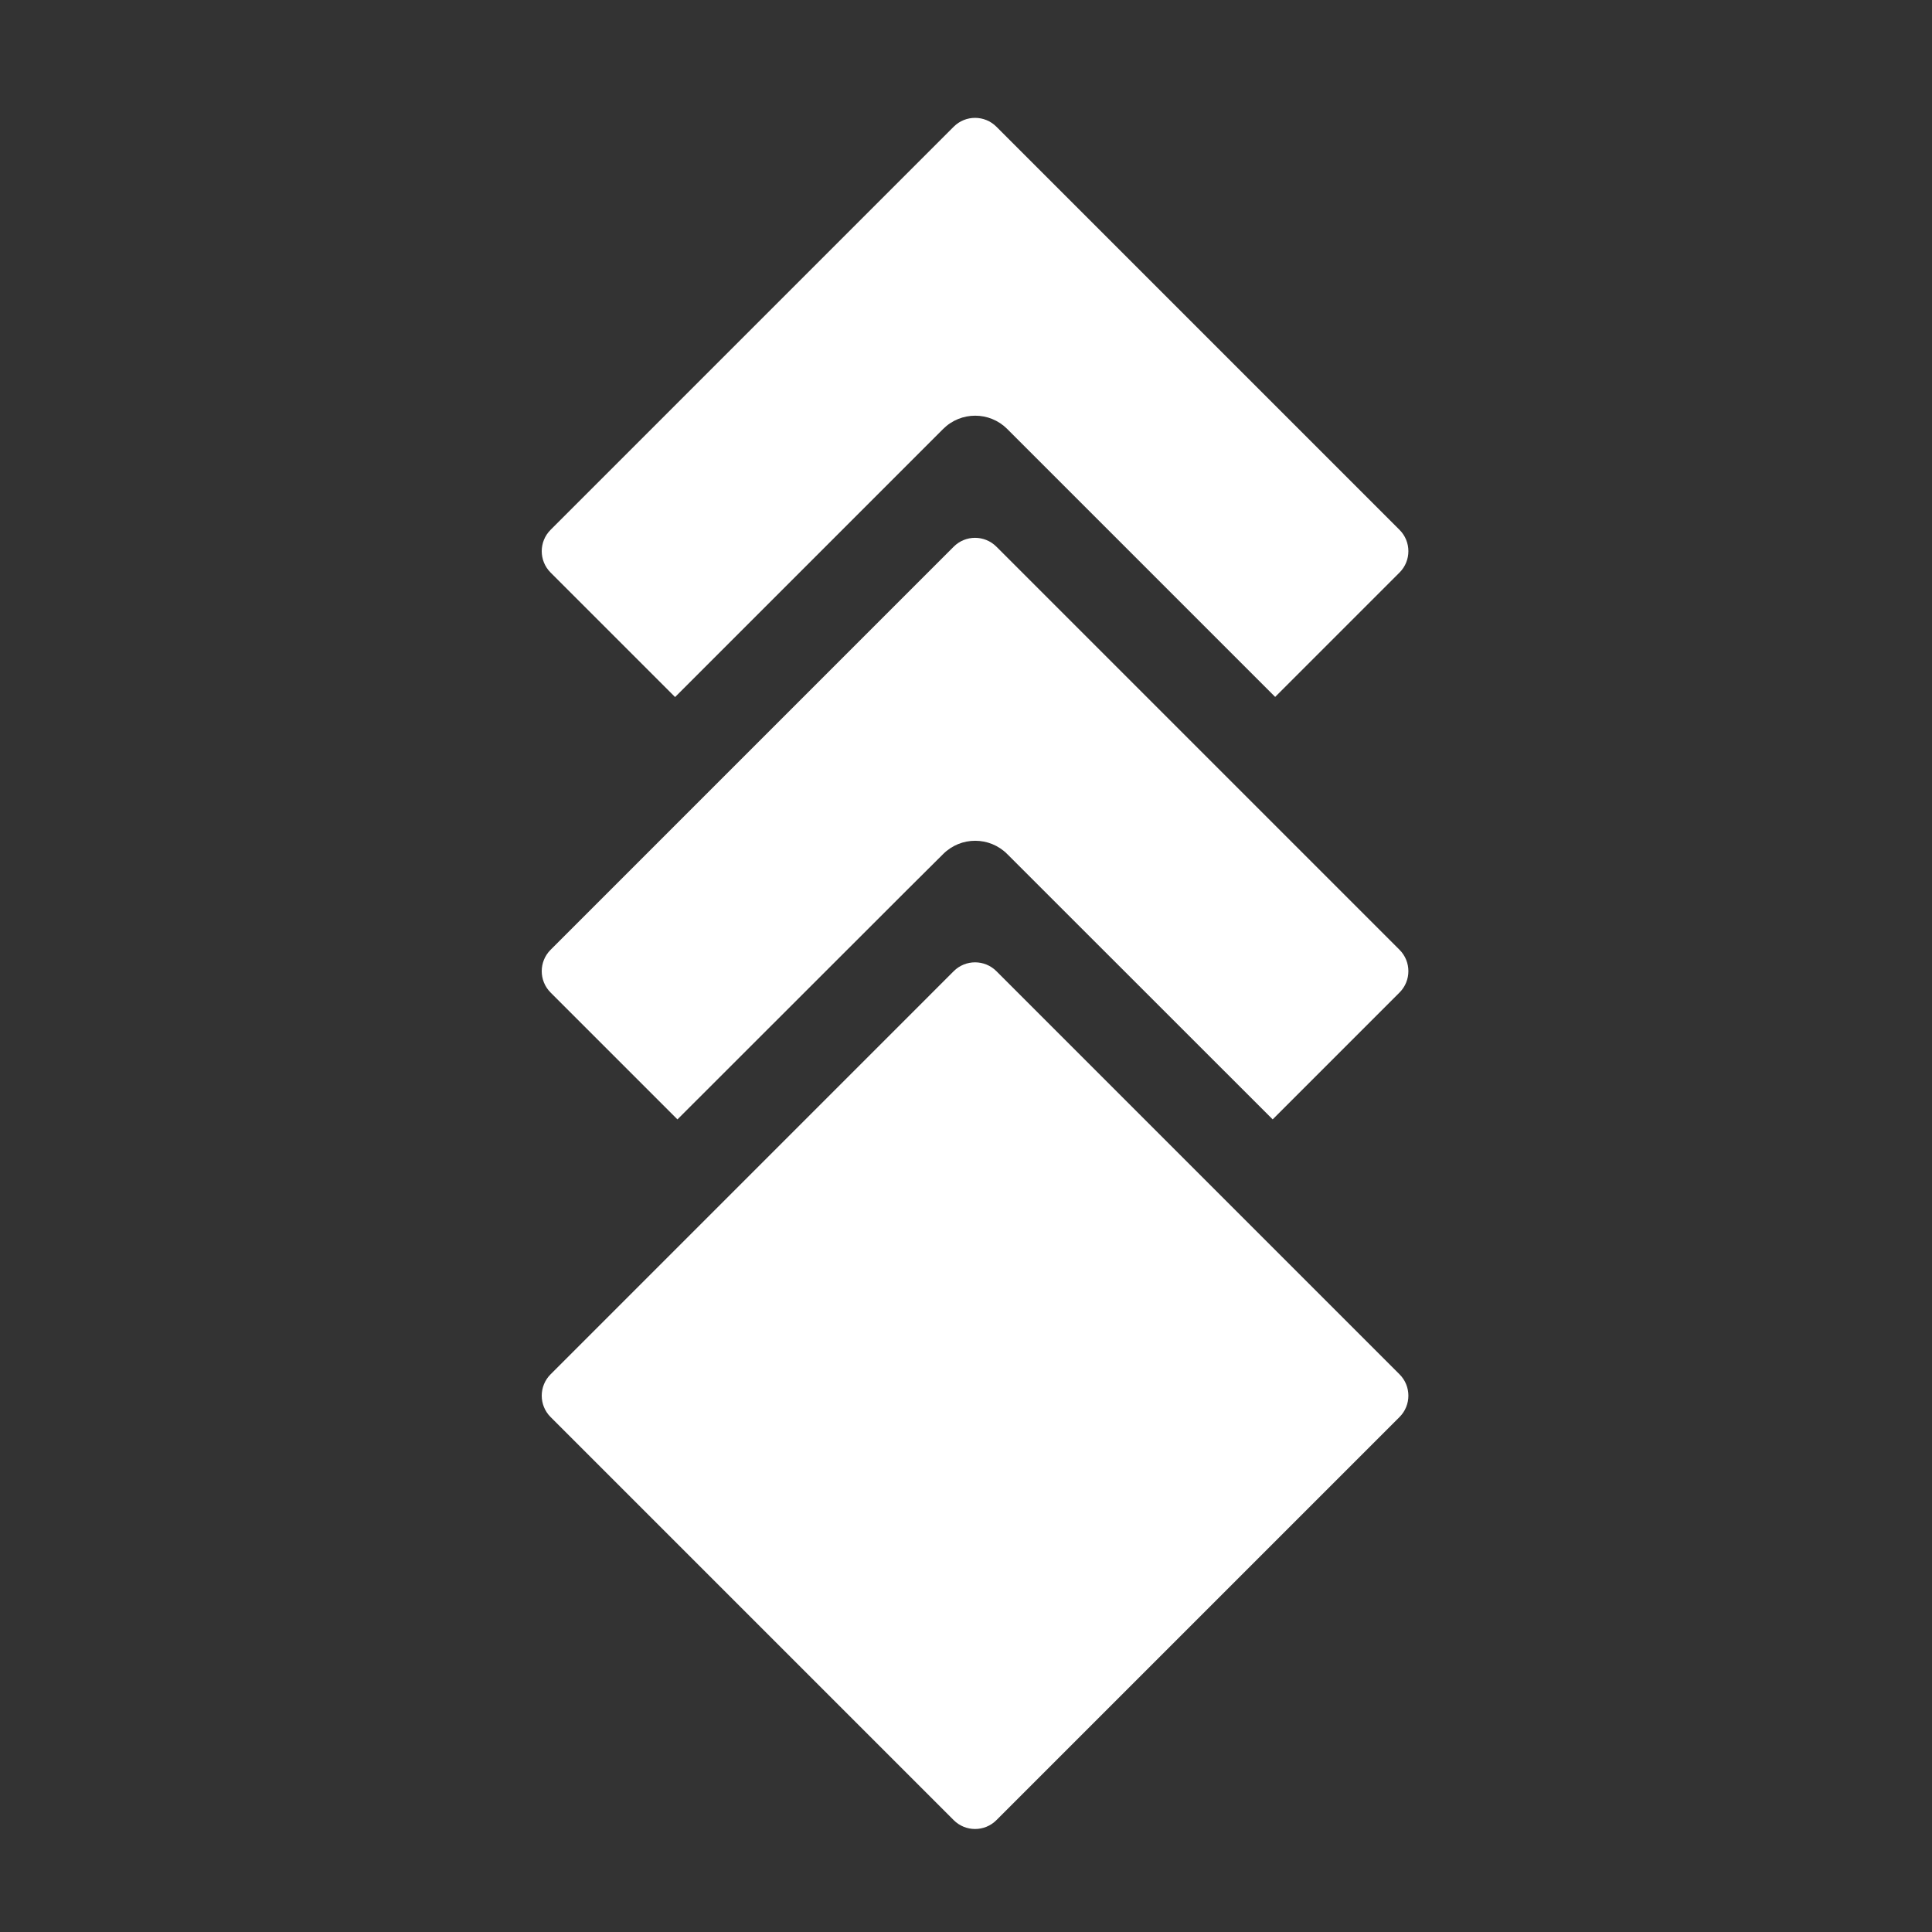 <?xml version="1.0" encoding="utf-8"?>
<!-- Generator: Adobe Illustrator 18.1.1, SVG Export Plug-In . SVG Version: 6.00 Build 0)  -->
<svg version="1.2" baseProfile="tiny" xmlns="http://www.w3.org/2000/svg" xmlns:xlink="http://www.w3.org/1999/xlink" x="0px"
	 y="0px" width="128px" height="128px" viewBox="0 0 128 128" xml:space="preserve">
<rect x="0" y="0" width="128" height="128" fill="#333333" stroke="none"/>
<g id="_x31_28px_boxes">
	<rect fill="none" width="128" height="128"/>
</g>
<g id="Production">
	<g>
		<path fill="#ffffff" d="M62.487,28.419c1.172-1.171,3.071-1.171,4.243,0l17.753,17.753l8.24-8.24
			c0.781-0.781,0.781-2.047,0-2.828L66.014,8.395c-0.781-0.781-2.048-0.781-2.828,0L36.477,35.104
			c-0.781,0.781-0.781,2.047,0,2.828l8.249,8.249L62.487,28.419z"/>
		<path fill="#ffffff" d="M62.487,56.582c1.172-1.172,3.071-1.172,4.243,0c0.181,0.181,2.6,2.592,17.588,17.58
			l8.405-8.406c0.781-0.781,0.781-2.047,0-2.829L66.014,36.218c-0.781-0.781-2.048-0.781-2.828,0L36.477,62.928
			c-0.781,0.781-0.781,2.047,0,2.829l8.406,8.406C62.085,56.959,62.487,56.582,62.487,56.582z"/>
		<path fill="#ffffff" d="M66.014,64.343c-0.781-0.781-2.048-0.781-2.828,0L36.477,91.053
			c-0.781,0.781-0.781,2.047,0,2.828l26.709,26.709c0.781,0.781,2.048,0.781,2.828,0l26.709-26.709
			c0.781-0.781,0.781-2.047,0-2.828L66.014,64.343z"/>
	</g>
</g>
</svg>
